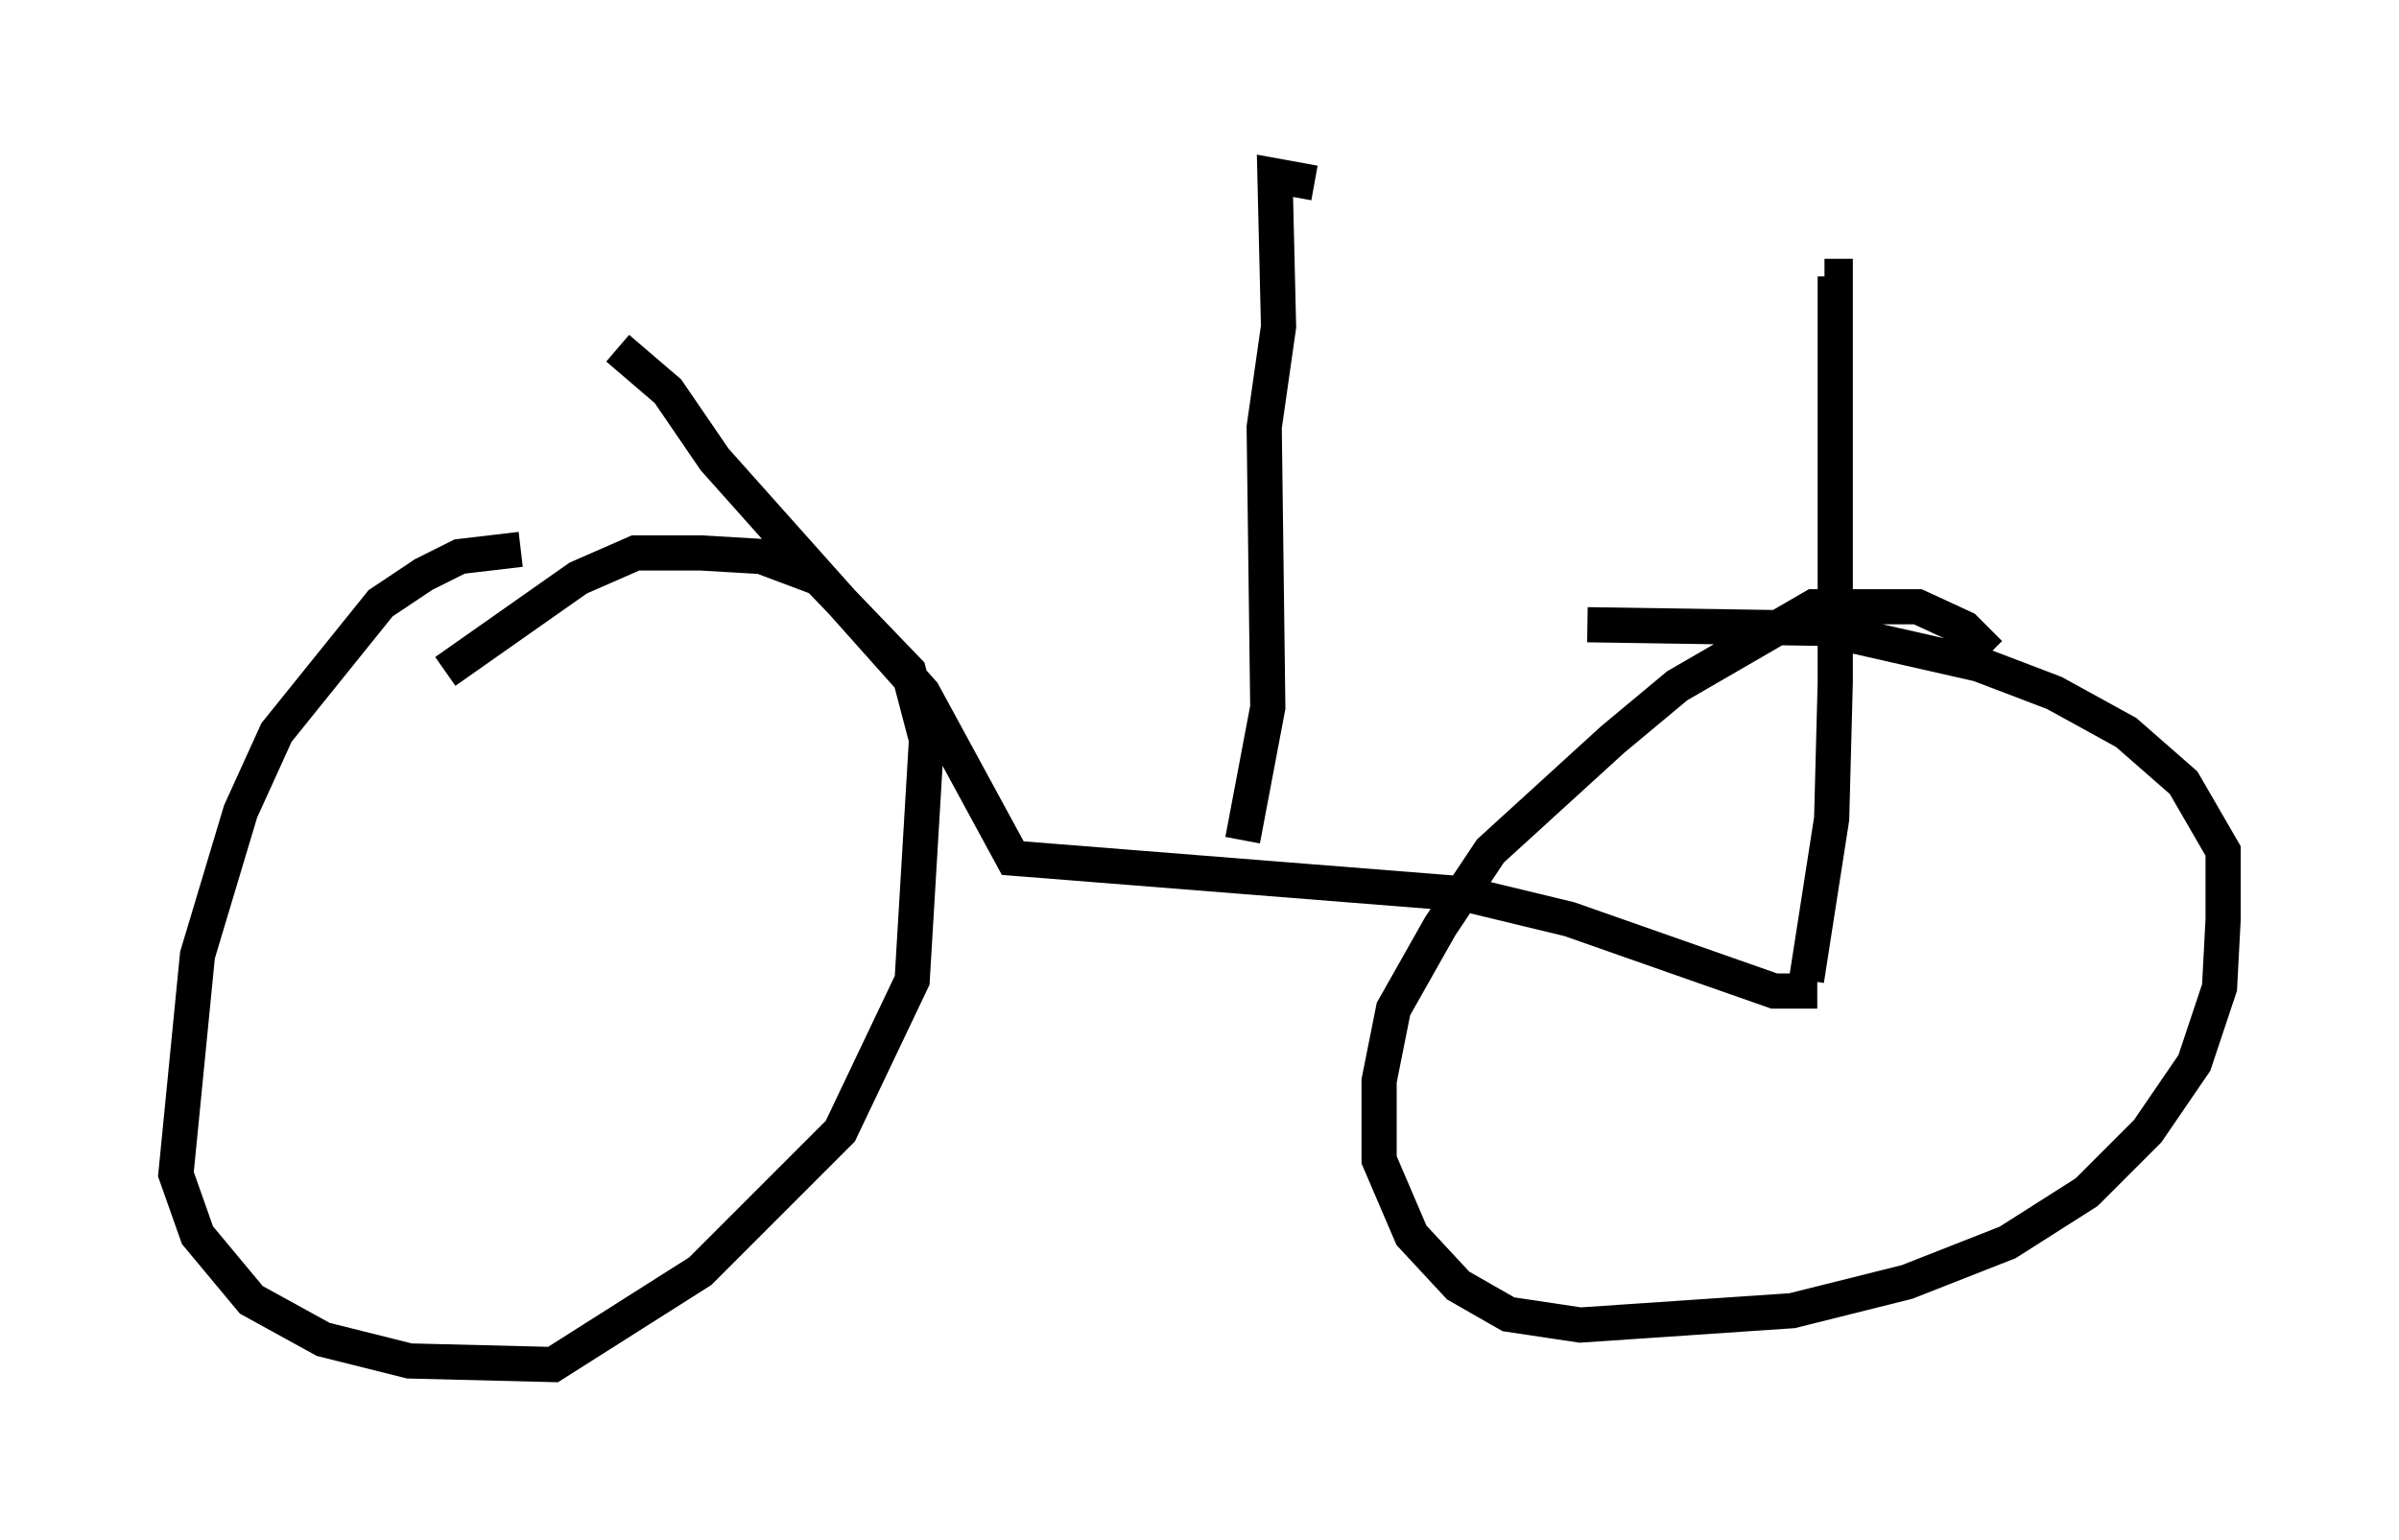 <?xml version="1.0" encoding="utf-8" ?>
<svg baseProfile="full" height="43.79" version="1.1" width="68.188" xmlns="http://www.w3.org/2000/svg" xmlns:ev="http://www.w3.org/2001/xml-events" xmlns:xlink="http://www.w3.org/1999/xlink"><defs /><rect fill="white" height="43.79" width="68.188" x="0" y="0" /><path d="M16.127, 16.433 m-1.327, -0.817 l-1.735, 0.204 -1.021, 0.51 l-1.225, 0.817 -2.96, 3.675 l-1.021, 2.246 -1.225, 4.083 l-0.613, 6.227 0.613, 1.735 l1.531, 1.838 2.042, 1.123 l2.45, 0.613 4.083, 0.102 l4.185, -2.654 3.981, -3.981 l2.042, -4.288 0.408, -6.84 l-0.51, -1.94 -2.552, -2.654 l-1.633, -0.613 -1.735, -0.102 l-1.838, 0.0 -1.633, 0.715 l-3.777, 2.654 m43.896, -0.51 l-0.715, -0.715 -1.327, -0.613 l-2.96, 0.0 -3.879, 2.246 l-1.838, 1.531 -3.471, 3.165 l-1.429, 2.144 -1.327, 2.348 l-0.408, 2.042 0.0, 2.246 l0.919, 2.144 1.327, 1.429 l1.429, 0.817 2.042, 0.306 l6.023, -0.408 3.267, -0.817 l2.858, -1.123 2.246, -1.429 l1.735, -1.735 1.327, -1.94 l0.715, -2.144 0.102, -1.94 l0.0, -1.94 -1.123, -1.94 l-1.633, -1.429 -2.042, -1.123 l-2.144, -0.817 -4.492, -1.021 l-6.635, -0.102 m-27.563, -7.861 l1.429, 1.225 1.327, 1.94 l5.921, 6.635 2.552, 4.696 l12.863, 1.021 2.96, 0.715 l5.819, 2.042 1.225, 0.0 m-0.306, -0.306 l0.715, -4.594 0.102, -3.879 l0.0, -11.536 -0.306, 0.0 m-16.538, 16.027 l0.715, -3.777 -0.102, -7.963 l0.408, -2.858 -0.102, -4.288 l1.123, 0.204 " fill="none" stroke="black" stroke-width="1" /></svg>